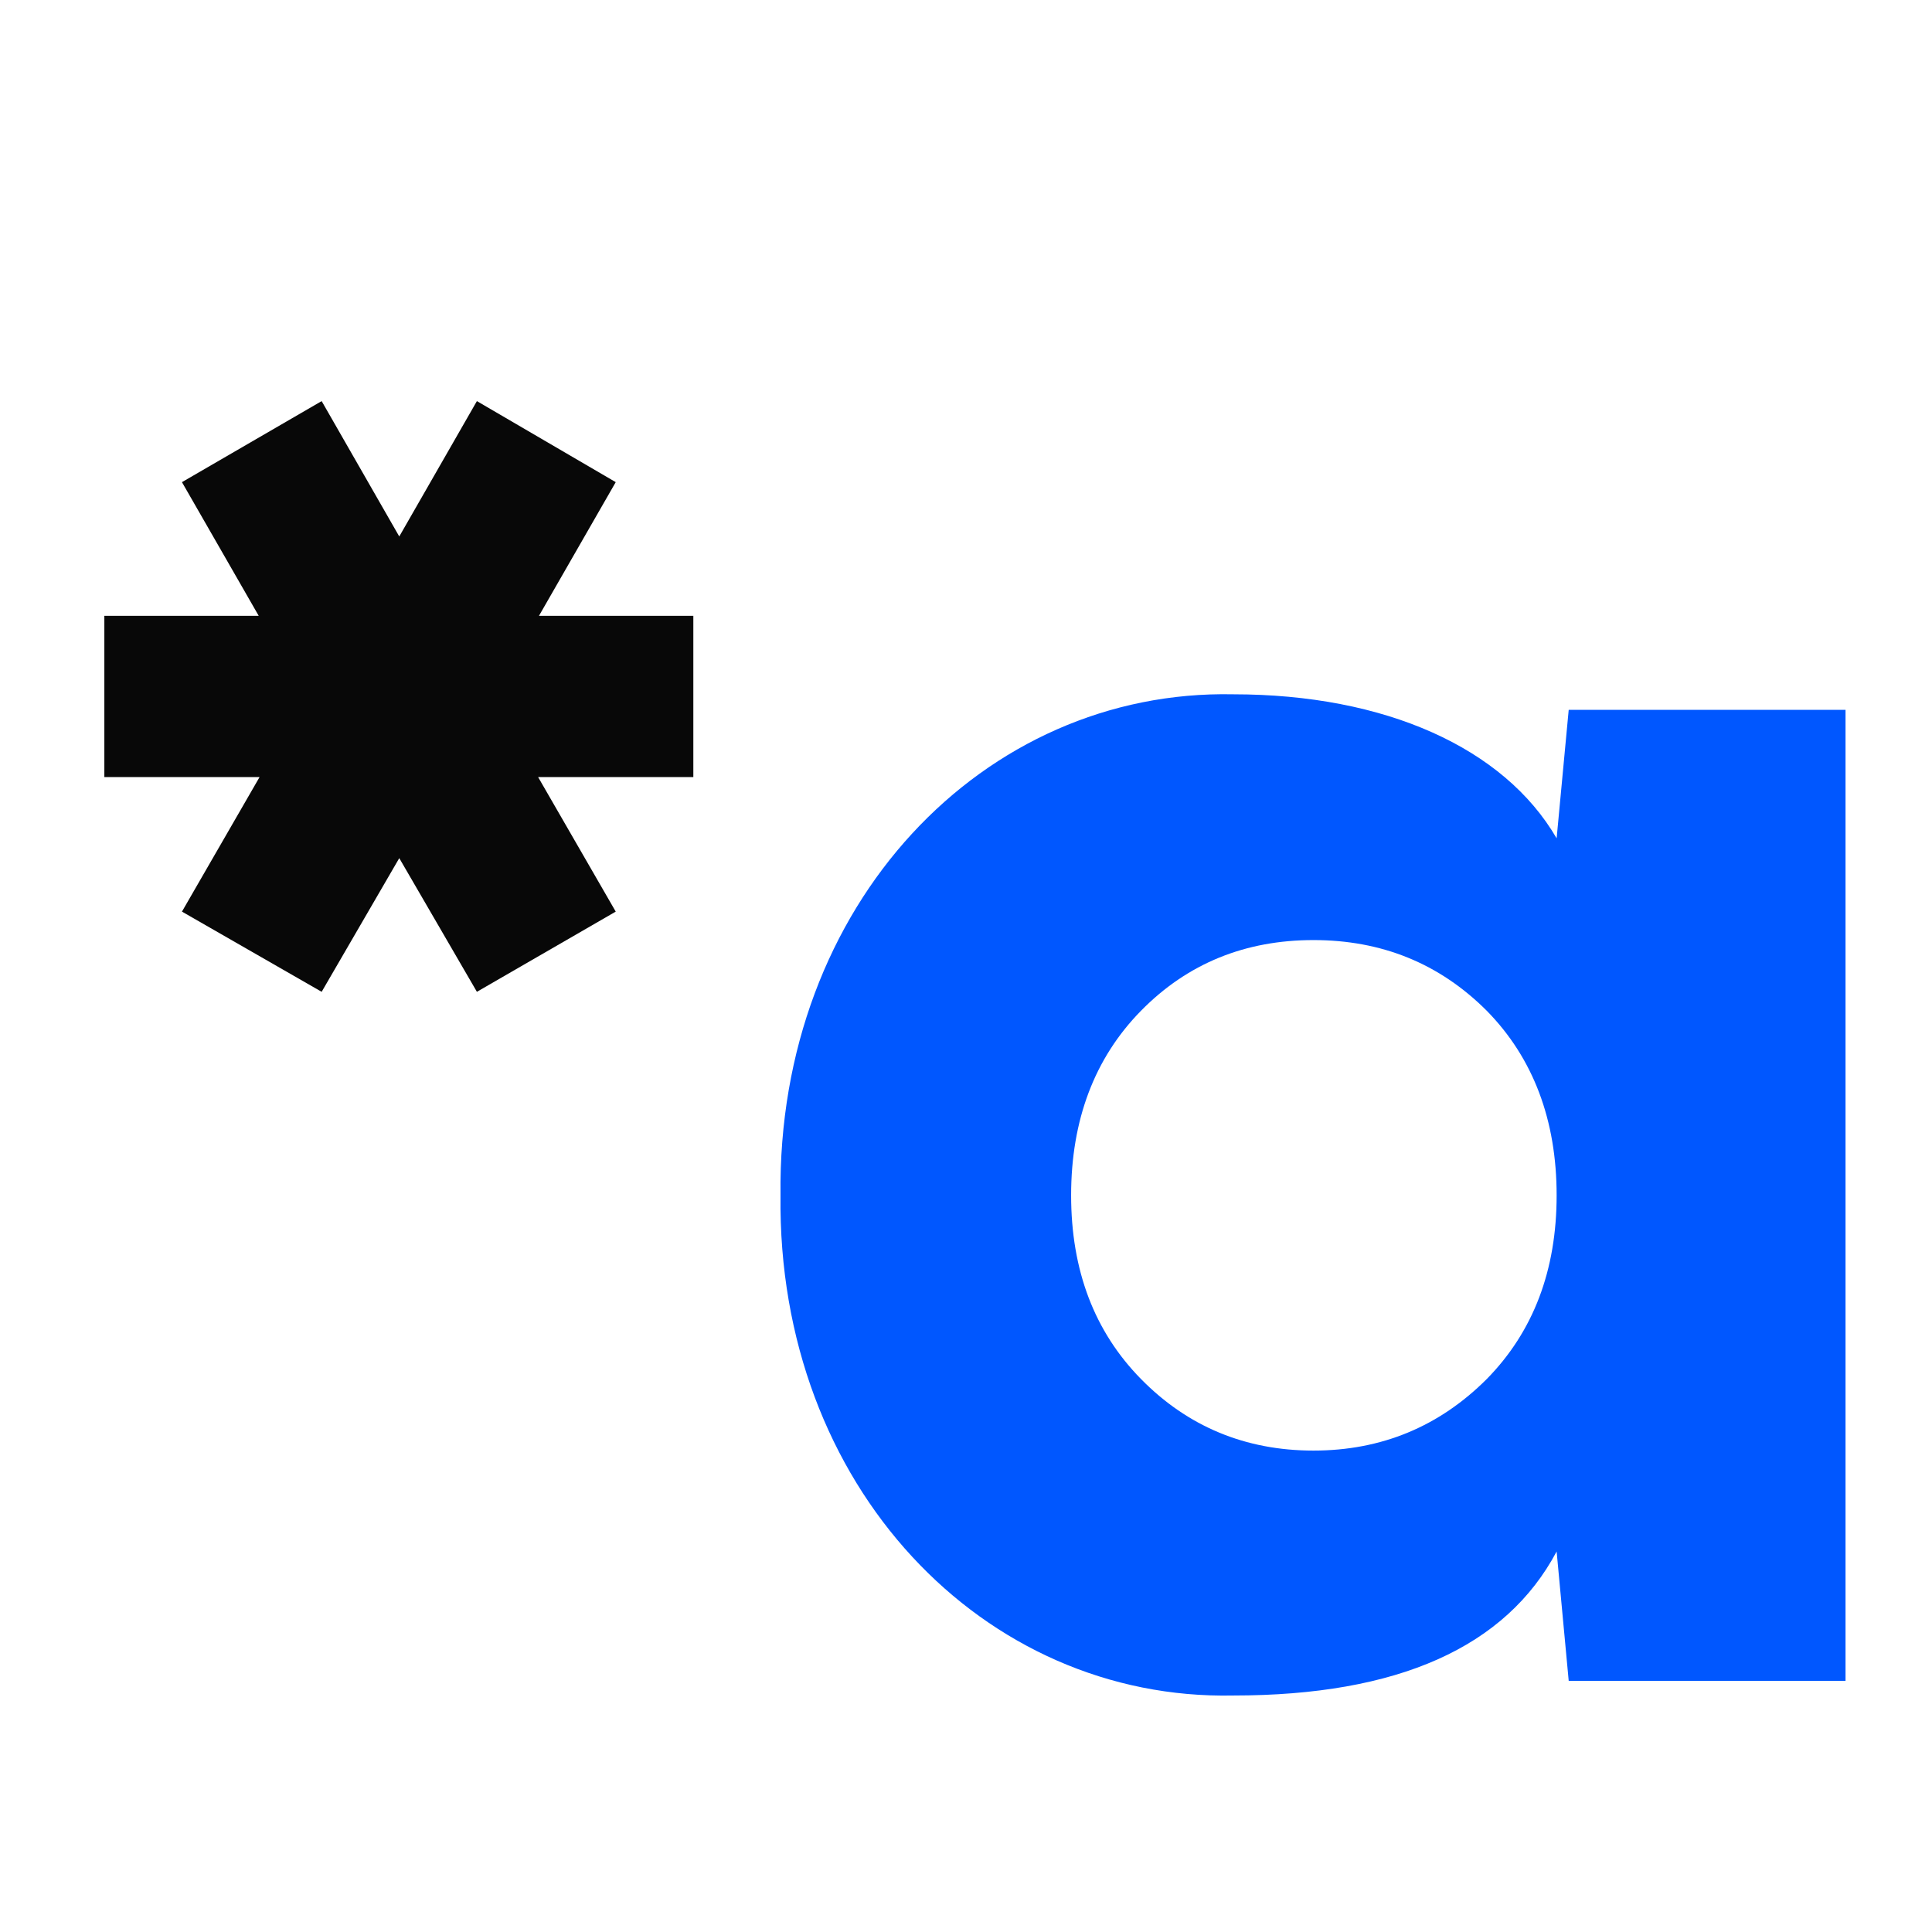 <svg width="100" height="100" viewBox="0 0 100 100" fill="none" xmlns="http://www.w3.org/2000/svg">
<path d="M27.897 31.875H35.887V40.222H27.853L31.87 47.185L24.684 51.336L20.666 44.417L16.649 51.336L9.418 47.185L13.435 40.222H5.401V31.875H13.391L9.418 24.956L16.649 20.761L20.666 27.768L24.684 20.761L31.87 24.956L27.897 31.875Z" fill="#080808"/>
<path d="M63.833 35.937C71.689 35.937 77.848 38.704 80.571 43.391L81.196 36.74H95.524V87H81.196L80.571 80.305C77.938 85.259 72.358 87.759 63.833 87.759C50.933 88.027 40.22 76.957 40.399 61.87C40.22 46.783 50.933 35.669 63.833 35.937ZM59.057 71.377C61.467 73.832 64.457 75.082 67.984 75.082C71.51 75.082 74.501 73.832 76.956 71.377C79.366 68.922 80.571 65.753 80.571 61.87C80.571 57.987 79.366 54.773 76.956 52.318C74.501 49.863 71.51 48.658 67.984 48.658C64.457 48.658 61.467 49.863 59.057 52.318C56.646 54.773 55.441 57.987 55.441 61.87C55.441 65.753 56.646 68.922 59.057 71.377Z" fill="#0057FF"/>
</svg>
